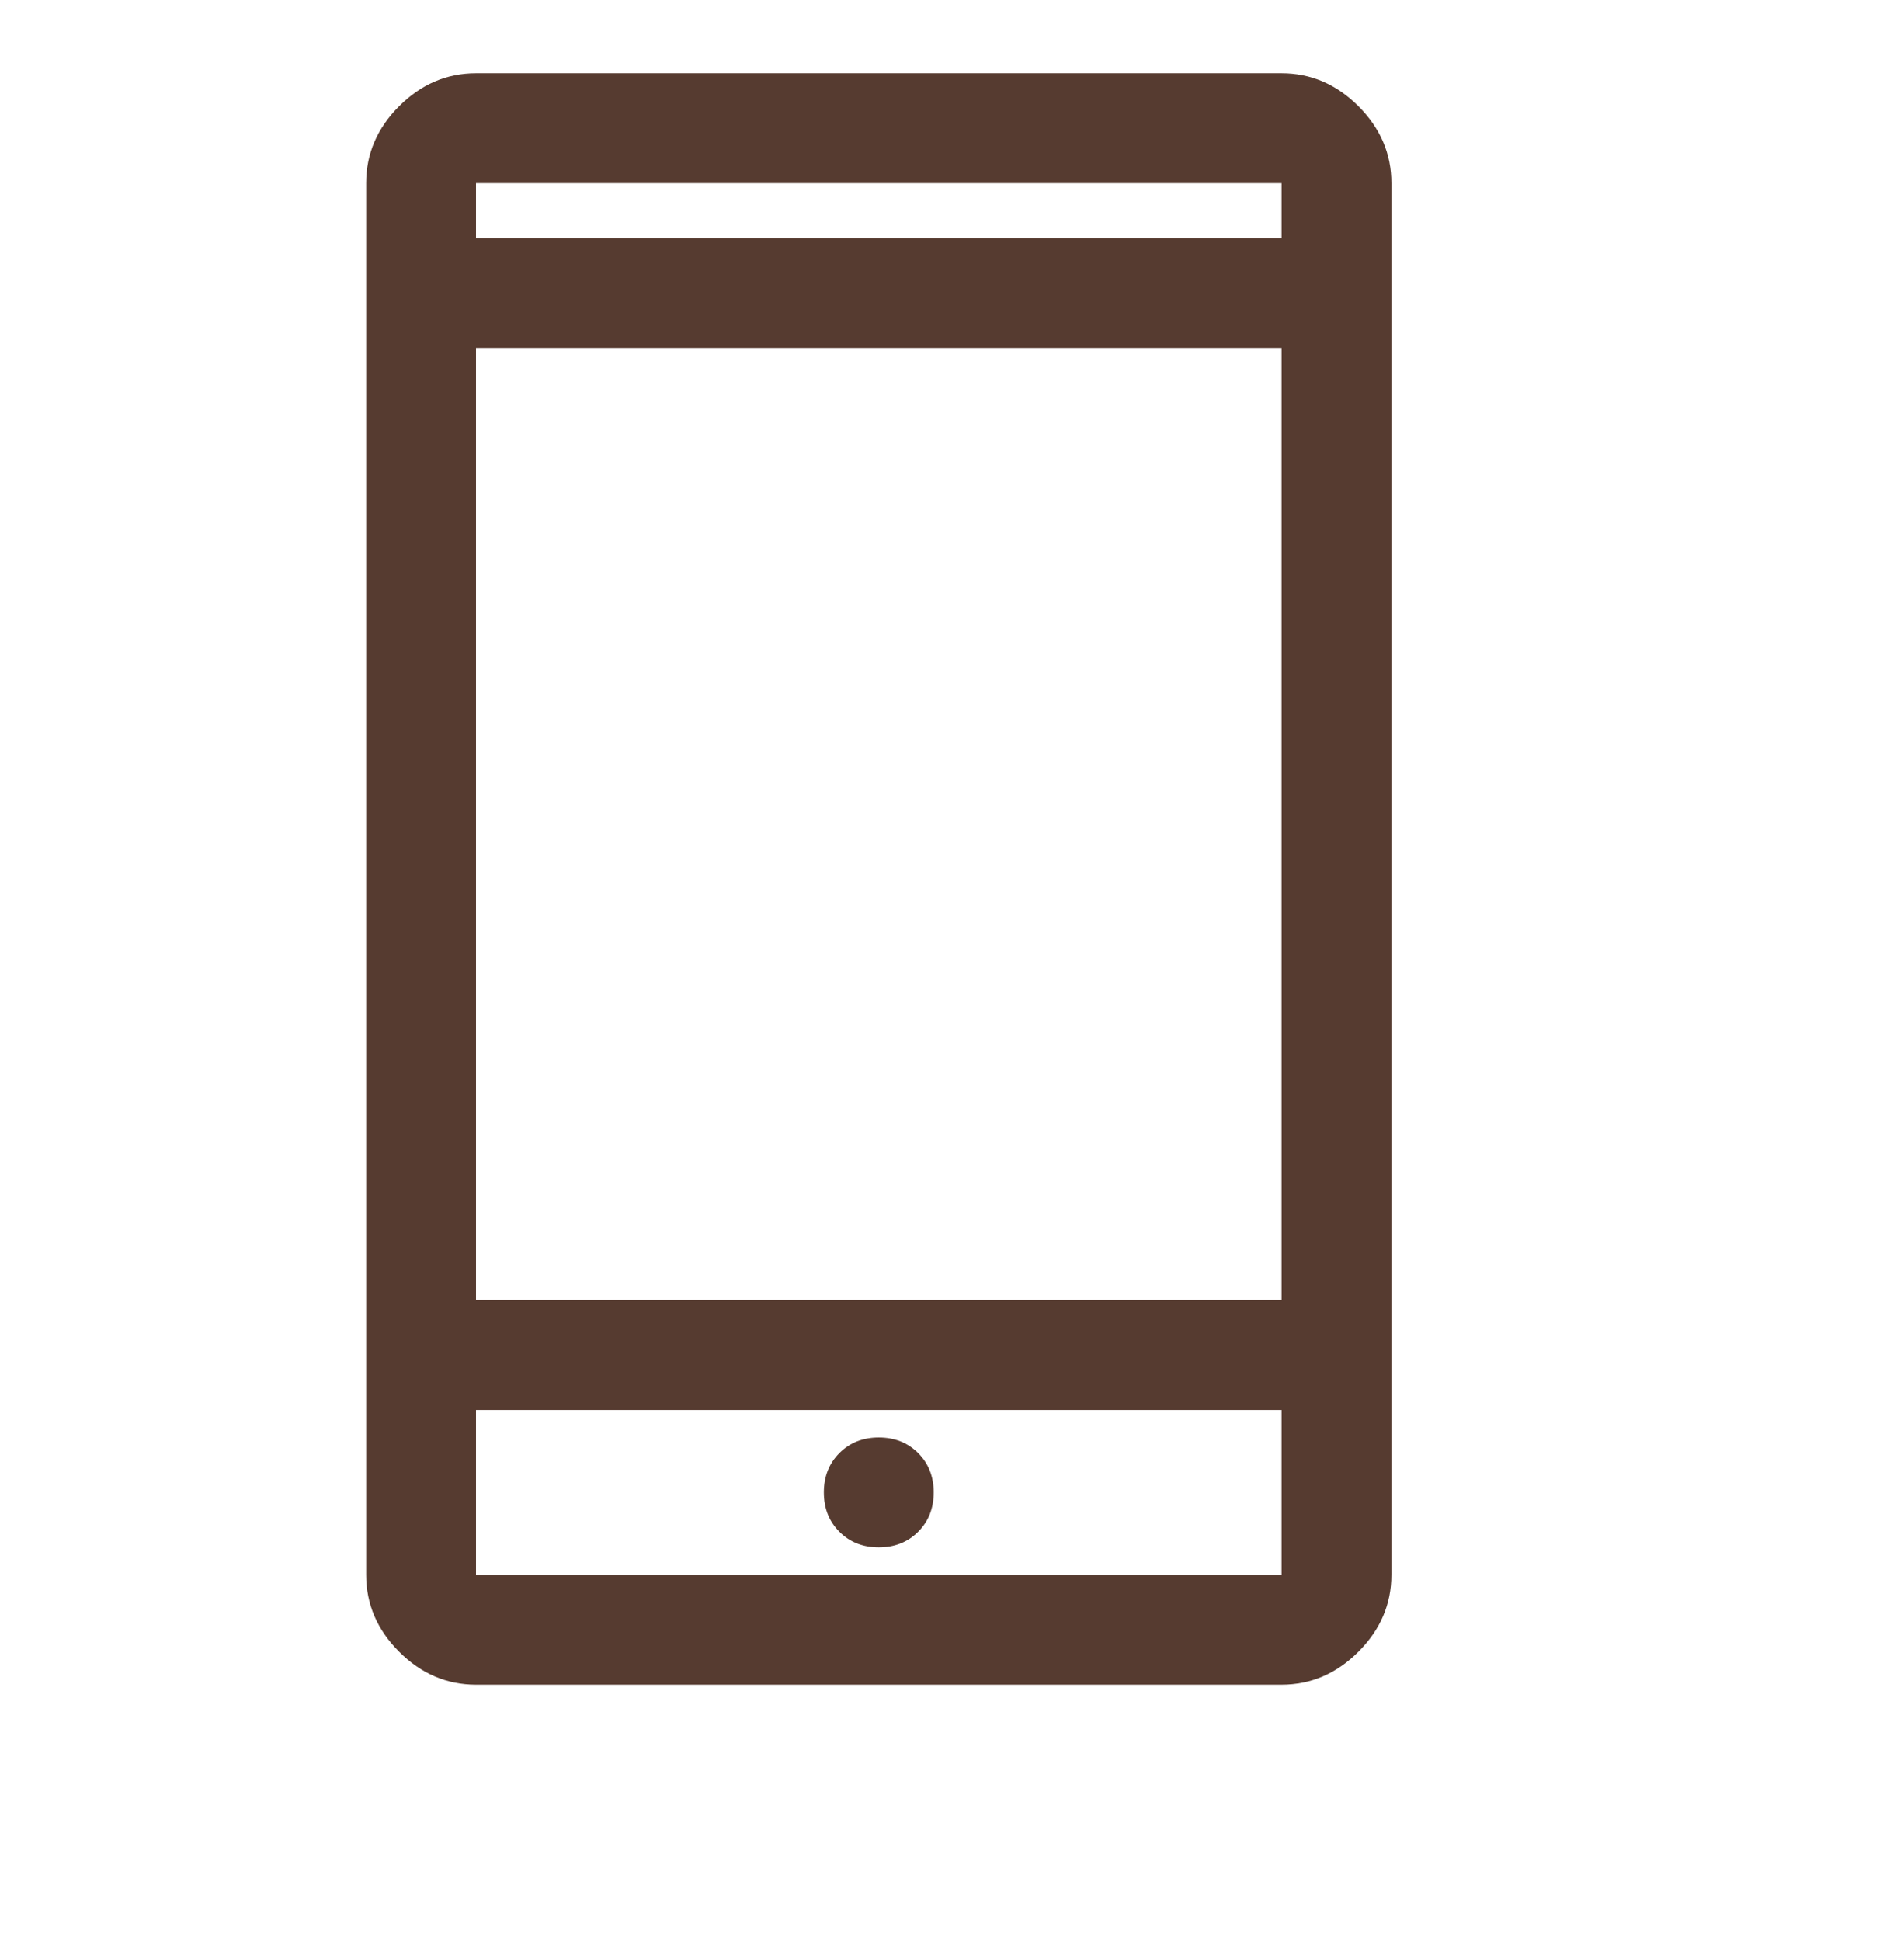<svg xmlns="http://www.w3.org/2000/svg" fill="#563b30" height="53" width="52"><path d="M24 42.25Q24.65 42.25 25.075 41.825Q25.5 41.4 25.5 40.75Q25.5 40.1 25.075 39.675Q24.65 39.25 24 39.25Q23.35 39.25 22.925 39.675Q22.5 40.1 22.5 40.75Q22.5 41.4 22.925 41.825Q23.35 42.25 24 42.25ZM13 35.5H35V9.5H13ZM13 46Q11.8 46 10.9 45.1Q10 44.2 10 43V5Q10 3.8 10.9 2.9Q11.8 2 13 2H35Q36.2 2 37.1 2.9Q38 3.8 38 5V43Q38 44.2 37.1 45.1Q36.2 46 35 46ZM13 6.5H35V5Q35 5 35 5Q35 5 35 5H13Q13 5 13 5Q13 5 13 5ZM13 5Q13 5 13 5Q13 5 13 5V6.5V5Q13 5 13 5Q13 5 13 5ZM13 38.5V43Q13 43 13 43Q13 43 13 43H35Q35 43 35 43Q35 43 35 43V38.5ZM13 43Q13 43 13 43Q13 43 13 43V38.5V43Q13 43 13 43Q13 43 13 43Z"/></svg>
